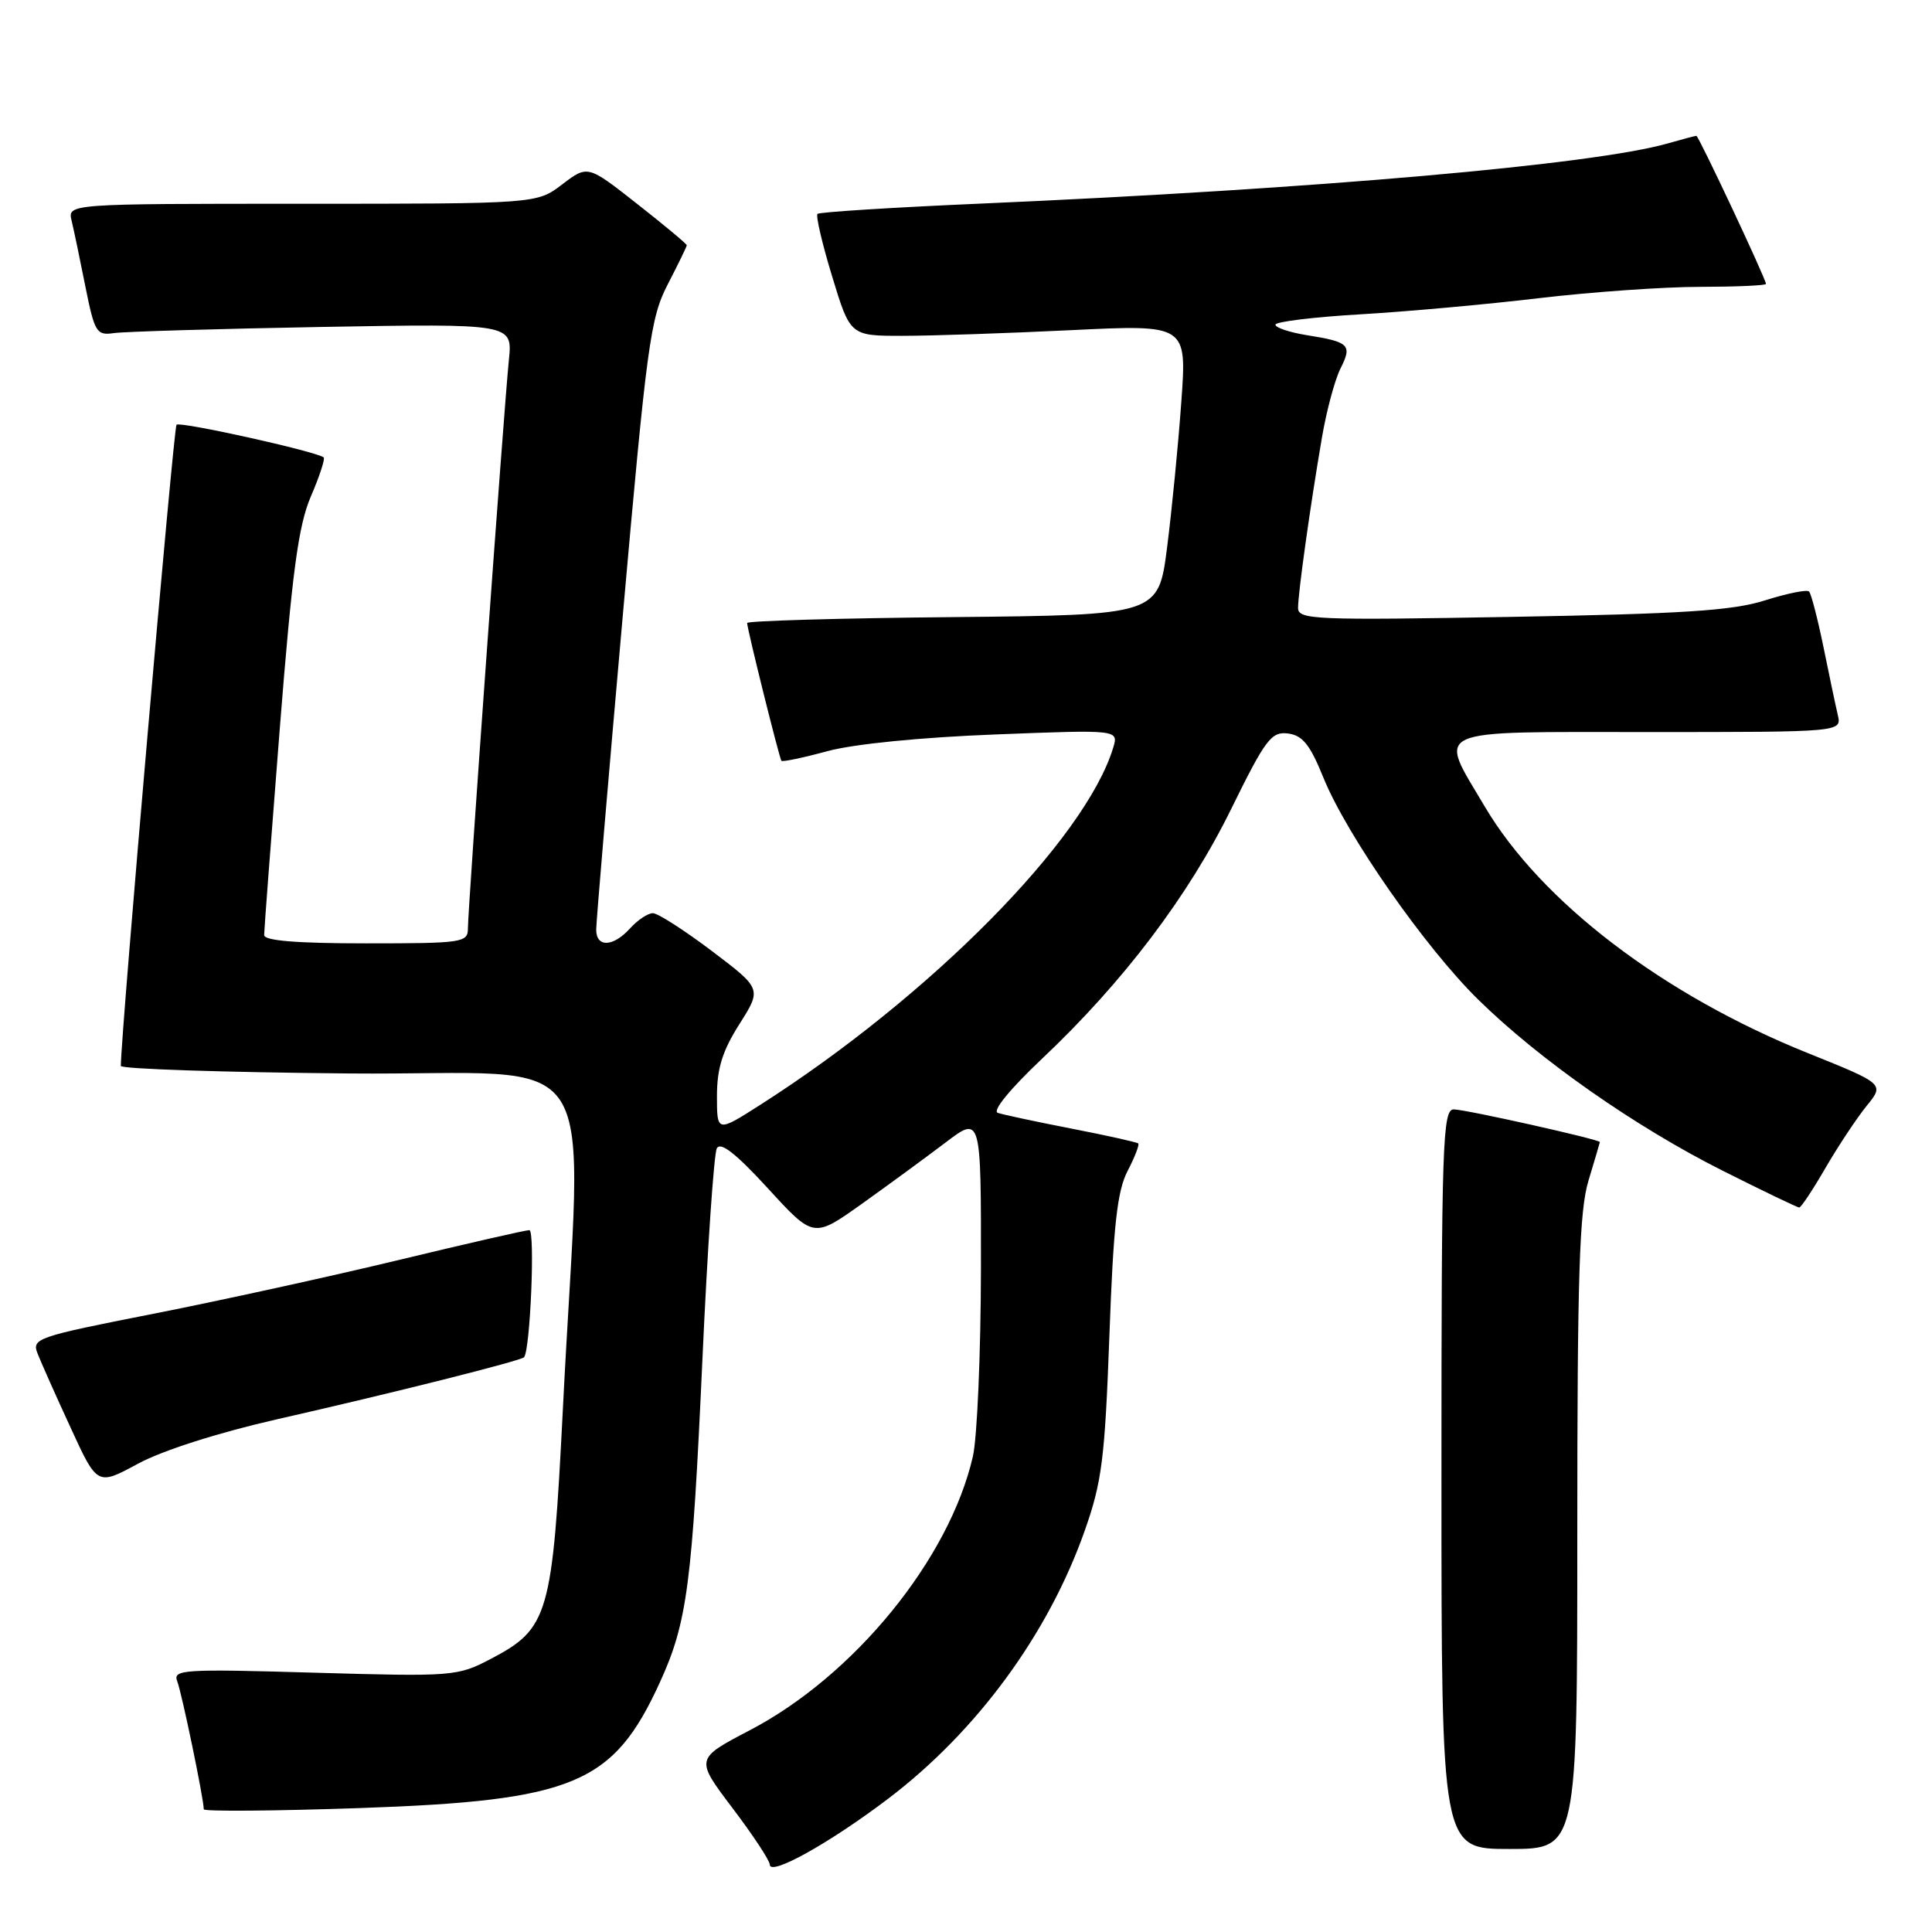 <?xml version="1.0" encoding="UTF-8" standalone="no"?>
<!DOCTYPE svg PUBLIC "-//W3C//DTD SVG 1.1//EN" "http://www.w3.org/Graphics/SVG/1.1/DTD/svg11.dtd" >
<svg xmlns="http://www.w3.org/2000/svg" xmlns:xlink="http://www.w3.org/1999/xlink" version="1.1" viewBox="0 0 256 256">
 <g >
 <path fill="currentColor"
d=" M 117.67 238.35 C 129.43 229.43 138.90 216.53 143.73 202.83 C 146.01 196.37 146.40 193.31 147.00 177.00 C 147.53 162.35 148.04 157.80 149.41 155.16 C 150.37 153.32 151.00 151.68 150.82 151.51 C 150.65 151.35 146.68 150.46 142.00 149.55 C 137.32 148.64 132.92 147.70 132.21 147.46 C 131.45 147.21 133.84 144.29 138.07 140.29 C 148.81 130.16 157.48 118.72 163.14 107.19 C 167.69 97.93 168.46 96.92 170.66 97.19 C 172.60 97.44 173.59 98.67 175.36 103.05 C 178.45 110.67 188.83 125.55 195.89 132.47 C 203.99 140.42 216.68 149.30 228.23 155.11 C 233.58 157.80 238.16 160.00 238.41 160.00 C 238.65 160.00 240.22 157.64 241.89 154.75 C 243.57 151.86 246.01 148.18 247.32 146.56 C 249.71 143.63 249.71 143.63 239.57 139.55 C 220.38 131.84 204.21 119.50 196.75 106.89 C 190.51 96.34 189.06 97.00 218.52 97.00 C 244.04 97.00 244.04 97.00 243.52 94.75 C 243.23 93.51 242.37 89.44 241.61 85.69 C 240.84 81.95 239.99 78.66 239.71 78.38 C 239.43 78.09 236.79 78.63 233.85 79.56 C 229.54 80.92 222.98 81.34 200.25 81.74 C 174.27 82.20 172.00 82.11 172.00 80.56 C 172.00 78.57 173.60 67.11 175.16 58.00 C 175.77 54.42 176.88 50.29 177.63 48.81 C 179.20 45.70 178.80 45.31 173.15 44.41 C 170.87 44.04 169.00 43.42 169.00 43.02 C 169.00 42.63 174.06 42.01 180.25 41.65 C 186.44 41.29 197.12 40.32 204.00 39.50 C 210.88 38.69 220.44 38.01 225.25 38.01 C 230.06 38.00 234.00 37.83 234.00 37.62 C 234.00 36.98 225.08 18.00 224.78 18.00 C 224.62 18.00 222.92 18.45 221.00 19.00 C 211.19 21.81 174.52 25.03 130.13 26.97 C 118.38 27.48 108.57 28.10 108.32 28.34 C 108.08 28.59 108.95 32.33 110.27 36.65 C 112.66 44.50 112.66 44.50 119.58 44.50 C 123.39 44.50 133.42 44.16 141.89 43.75 C 157.27 43.00 157.27 43.00 156.53 53.25 C 156.13 58.89 155.28 67.55 154.65 72.50 C 153.50 81.50 153.50 81.50 126.25 81.77 C 111.26 81.91 99.00 82.27 99.00 82.55 C 99.00 83.33 103.26 100.45 103.54 100.81 C 103.68 100.98 106.42 100.41 109.64 99.53 C 113.16 98.58 122.04 97.70 131.87 97.32 C 148.23 96.68 148.23 96.68 147.50 99.09 C 143.79 111.25 123.27 132.01 100.75 146.39 C 95.00 150.06 95.00 150.06 95.00 145.23 C 95.00 141.58 95.73 139.24 97.97 135.71 C 100.94 131.02 100.94 131.02 94.32 126.01 C 90.68 123.26 87.16 121.00 86.51 121.00 C 85.85 121.00 84.50 121.90 83.50 123.00 C 81.24 125.50 79.00 125.58 79.00 123.18 C 79.00 122.18 80.57 103.61 82.49 81.93 C 85.72 45.47 86.17 42.14 88.49 37.66 C 89.87 34.99 91.00 32.67 91.00 32.50 C 91.00 32.32 88.05 29.86 84.43 27.02 C 77.87 21.86 77.87 21.86 74.50 24.43 C 71.13 27.00 71.13 27.00 40.05 27.00 C 8.96 27.00 8.96 27.00 9.49 29.25 C 9.79 30.49 10.61 34.42 11.32 38.00 C 12.53 44.04 12.80 44.47 15.06 44.14 C 16.40 43.94 28.84 43.57 42.71 43.32 C 67.92 42.88 67.92 42.88 67.43 47.69 C 66.79 53.92 62.00 120.41 62.00 123.02 C 62.00 124.90 61.30 125.00 48.50 125.00 C 39.34 125.00 35.00 124.65 35.00 123.90 C 35.00 123.29 35.93 111.05 37.06 96.69 C 38.72 75.69 39.53 69.64 41.20 65.76 C 42.34 63.11 43.10 60.79 42.89 60.61 C 41.96 59.83 23.86 55.81 23.39 56.28 C 23.00 56.67 16.05 136.64 16.01 141.24 C 16.00 141.64 29.61 142.09 46.25 142.24 C 80.71 142.54 77.08 136.85 74.59 186.59 C 73.20 214.11 72.72 215.79 64.98 219.84 C 60.62 222.12 60.00 222.17 41.66 221.64 C 24.20 221.13 22.87 221.22 23.49 222.80 C 24.09 224.33 27.00 238.36 27.00 239.74 C 27.00 240.04 36.29 239.97 47.65 239.58 C 76.07 238.59 81.28 236.41 87.45 222.89 C 91.06 214.99 91.72 209.97 93.08 180.00 C 93.74 165.43 94.60 152.90 94.98 152.17 C 95.46 151.24 97.49 152.82 101.74 157.45 C 107.80 164.07 107.80 164.07 114.15 159.55 C 117.64 157.06 122.64 153.40 125.25 151.42 C 130.00 147.81 130.00 147.81 129.98 168.15 C 129.96 179.34 129.48 190.53 128.91 193.00 C 125.78 206.60 113.17 222.06 99.31 229.29 C 92.12 233.05 92.12 233.05 97.06 239.58 C 99.78 243.17 102.00 246.54 102.00 247.07 C 102.00 248.64 109.93 244.22 117.67 238.35 Z  M 209.00 203.16 C 209.00 168.97 209.27 160.42 210.49 156.41 C 211.31 153.71 211.98 151.42 211.99 151.33 C 212.01 150.99 194.18 147.00 192.63 147.00 C 191.15 147.00 191.00 151.42 191.00 196.00 C 191.00 245.00 191.00 245.00 200.00 245.00 C 209.00 245.00 209.00 245.00 209.00 203.16 Z  M 36.63 188.08 C 51.98 184.60 69.05 180.31 69.44 179.84 C 70.27 178.86 70.92 163.00 70.14 163.00 C 69.64 163.00 61.86 164.78 52.86 166.95 C 43.86 169.12 29.22 172.33 20.33 174.08 C 4.80 177.14 4.18 177.35 4.99 179.38 C 5.45 180.55 7.41 184.96 9.36 189.18 C 12.89 196.87 12.89 196.87 18.28 193.95 C 21.52 192.20 28.87 189.85 36.63 188.08 Z "/>
</g>
</svg>